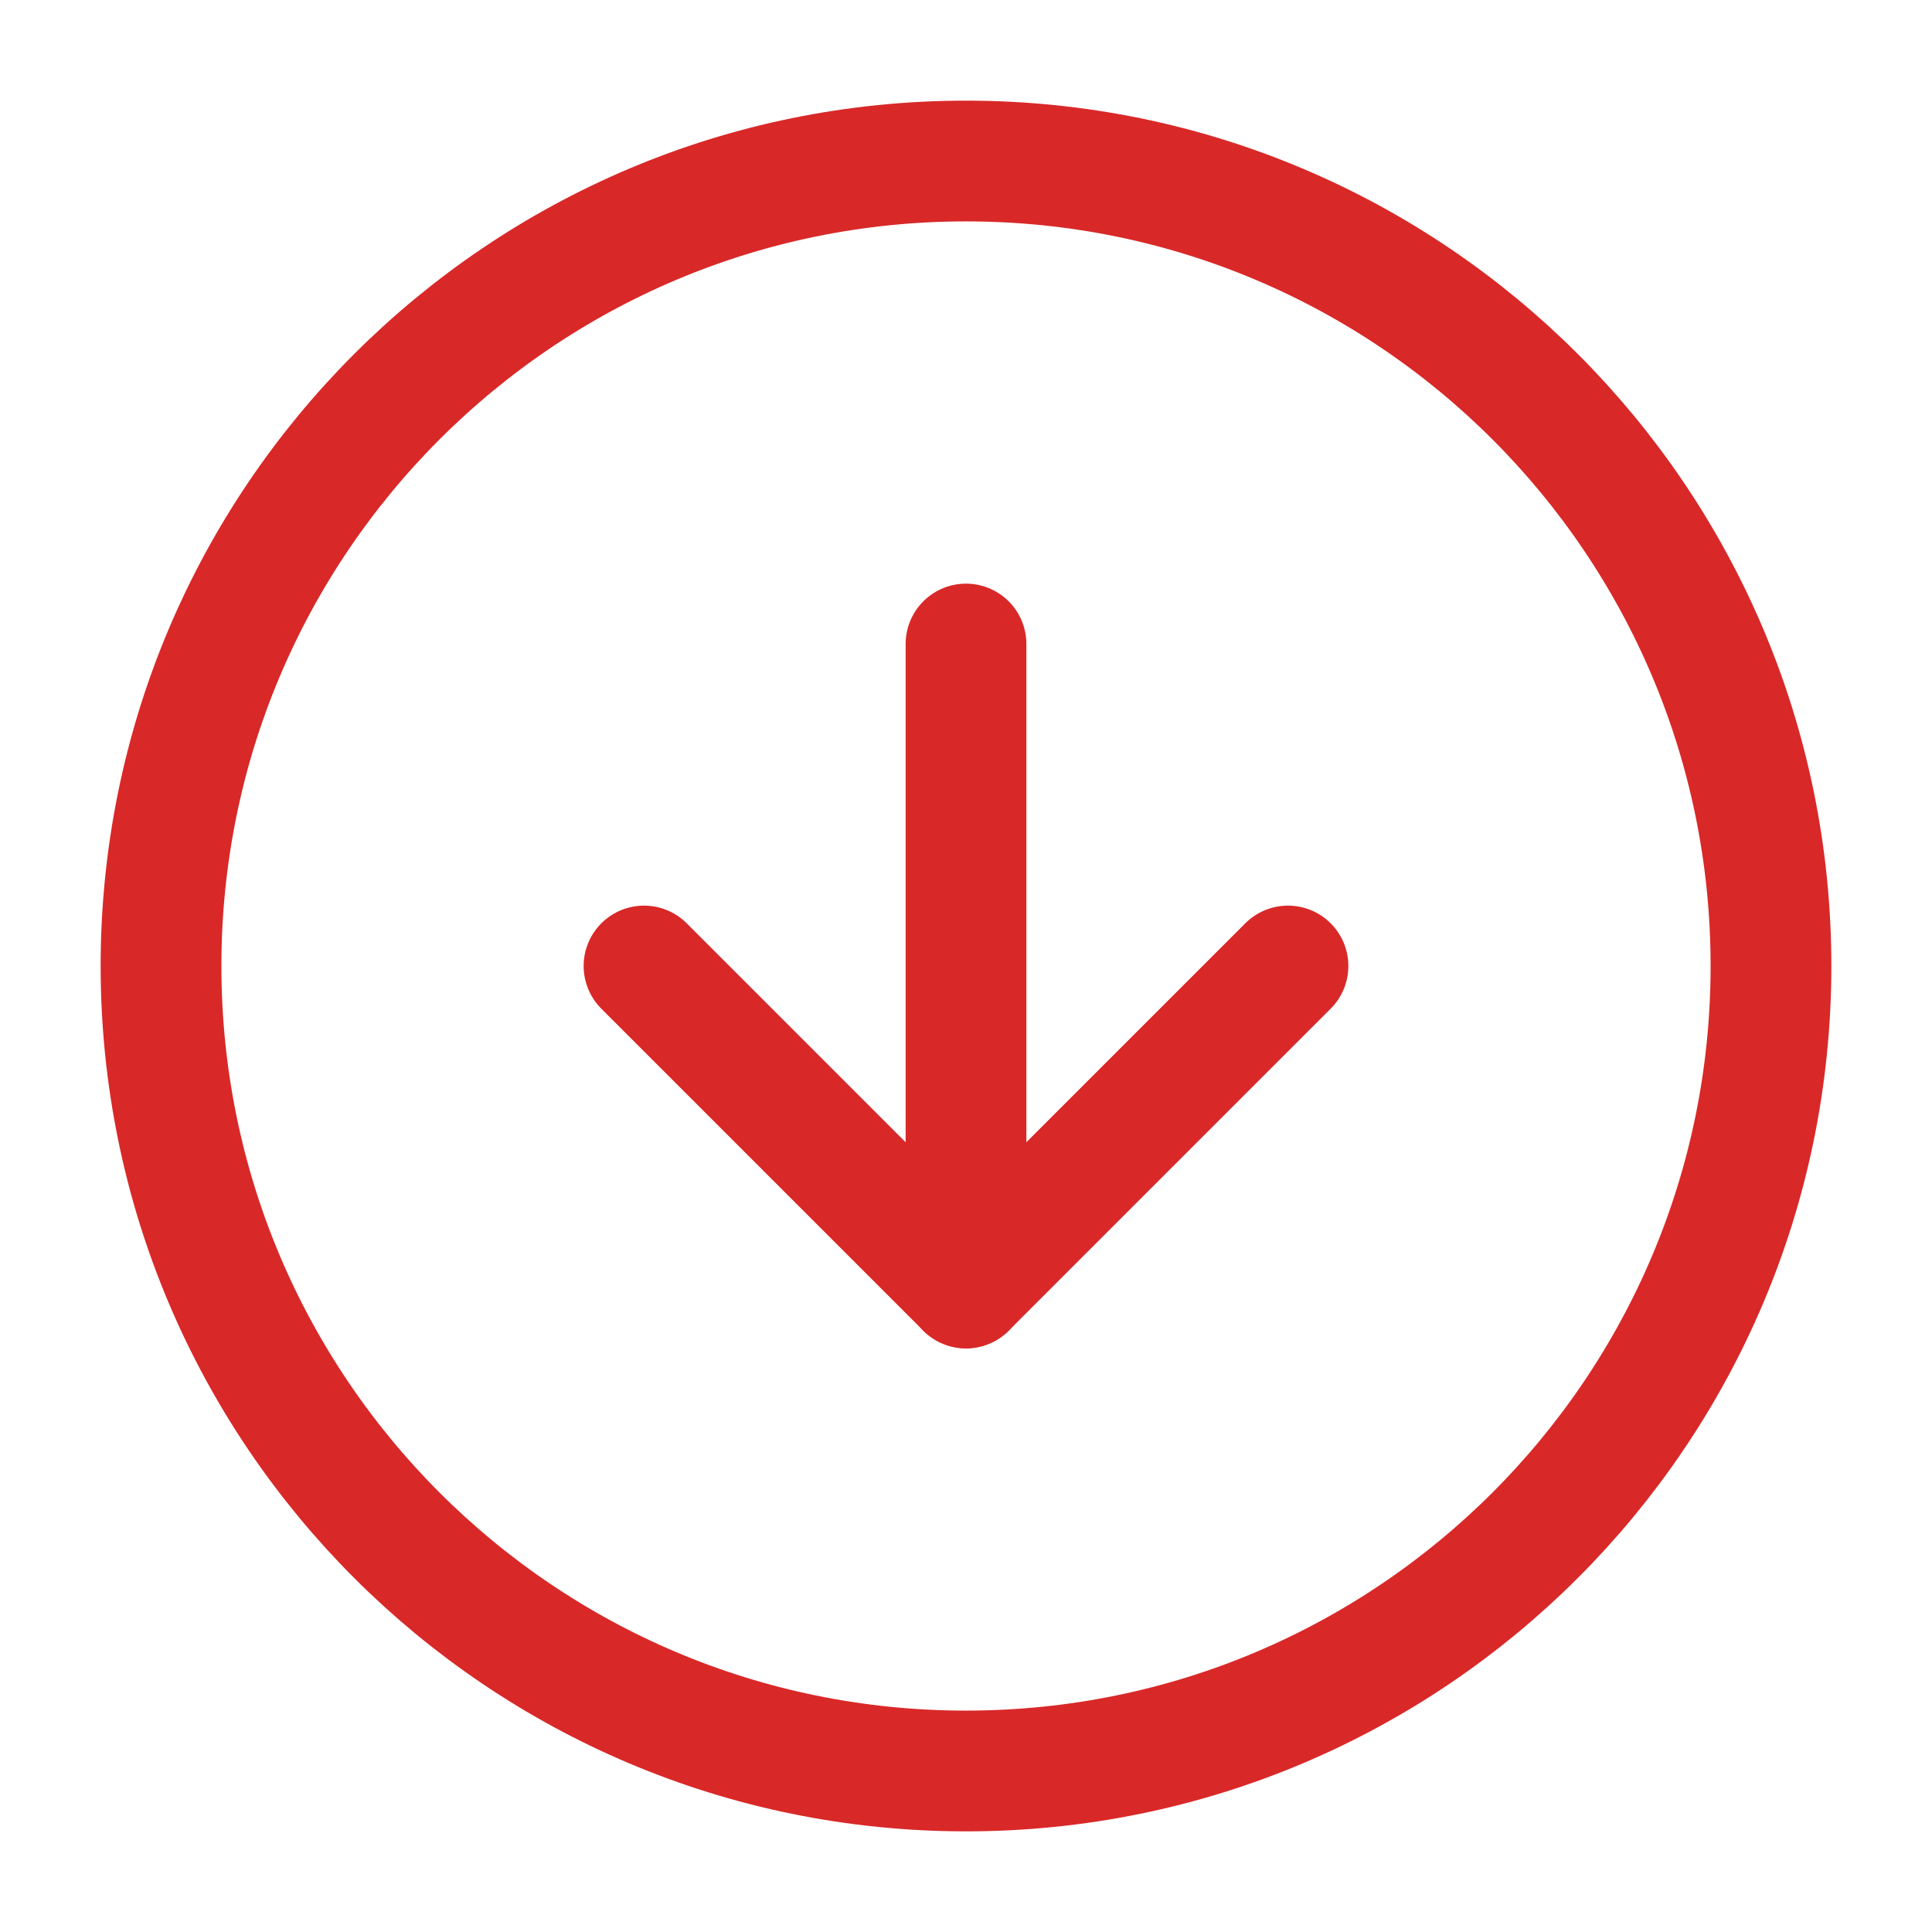 <svg width="32" height="32" viewBox="0 0 32 32" fill="none" xmlns="http://www.w3.org/2000/svg">
<path d="M16 29.333C23.364 29.333 29.333 23.364 29.333 16C29.333 8.636 23.364 2.667 16 2.667C8.636 2.667 2.667 8.636 2.667 16C2.667 23.364 8.636 29.333 16 29.333Z" stroke="#D92828" stroke-width="2" stroke-linecap="round" stroke-linejoin="round"/>
<path d="M10.667 16L16 21.333L21.333 16" stroke="#D92828" stroke-width="2" stroke-linecap="round" stroke-linejoin="round"/>
<path d="M16 10.667L16 21.333" stroke="#D92828" stroke-width="2" stroke-linecap="round" stroke-linejoin="round"/>
</svg>

